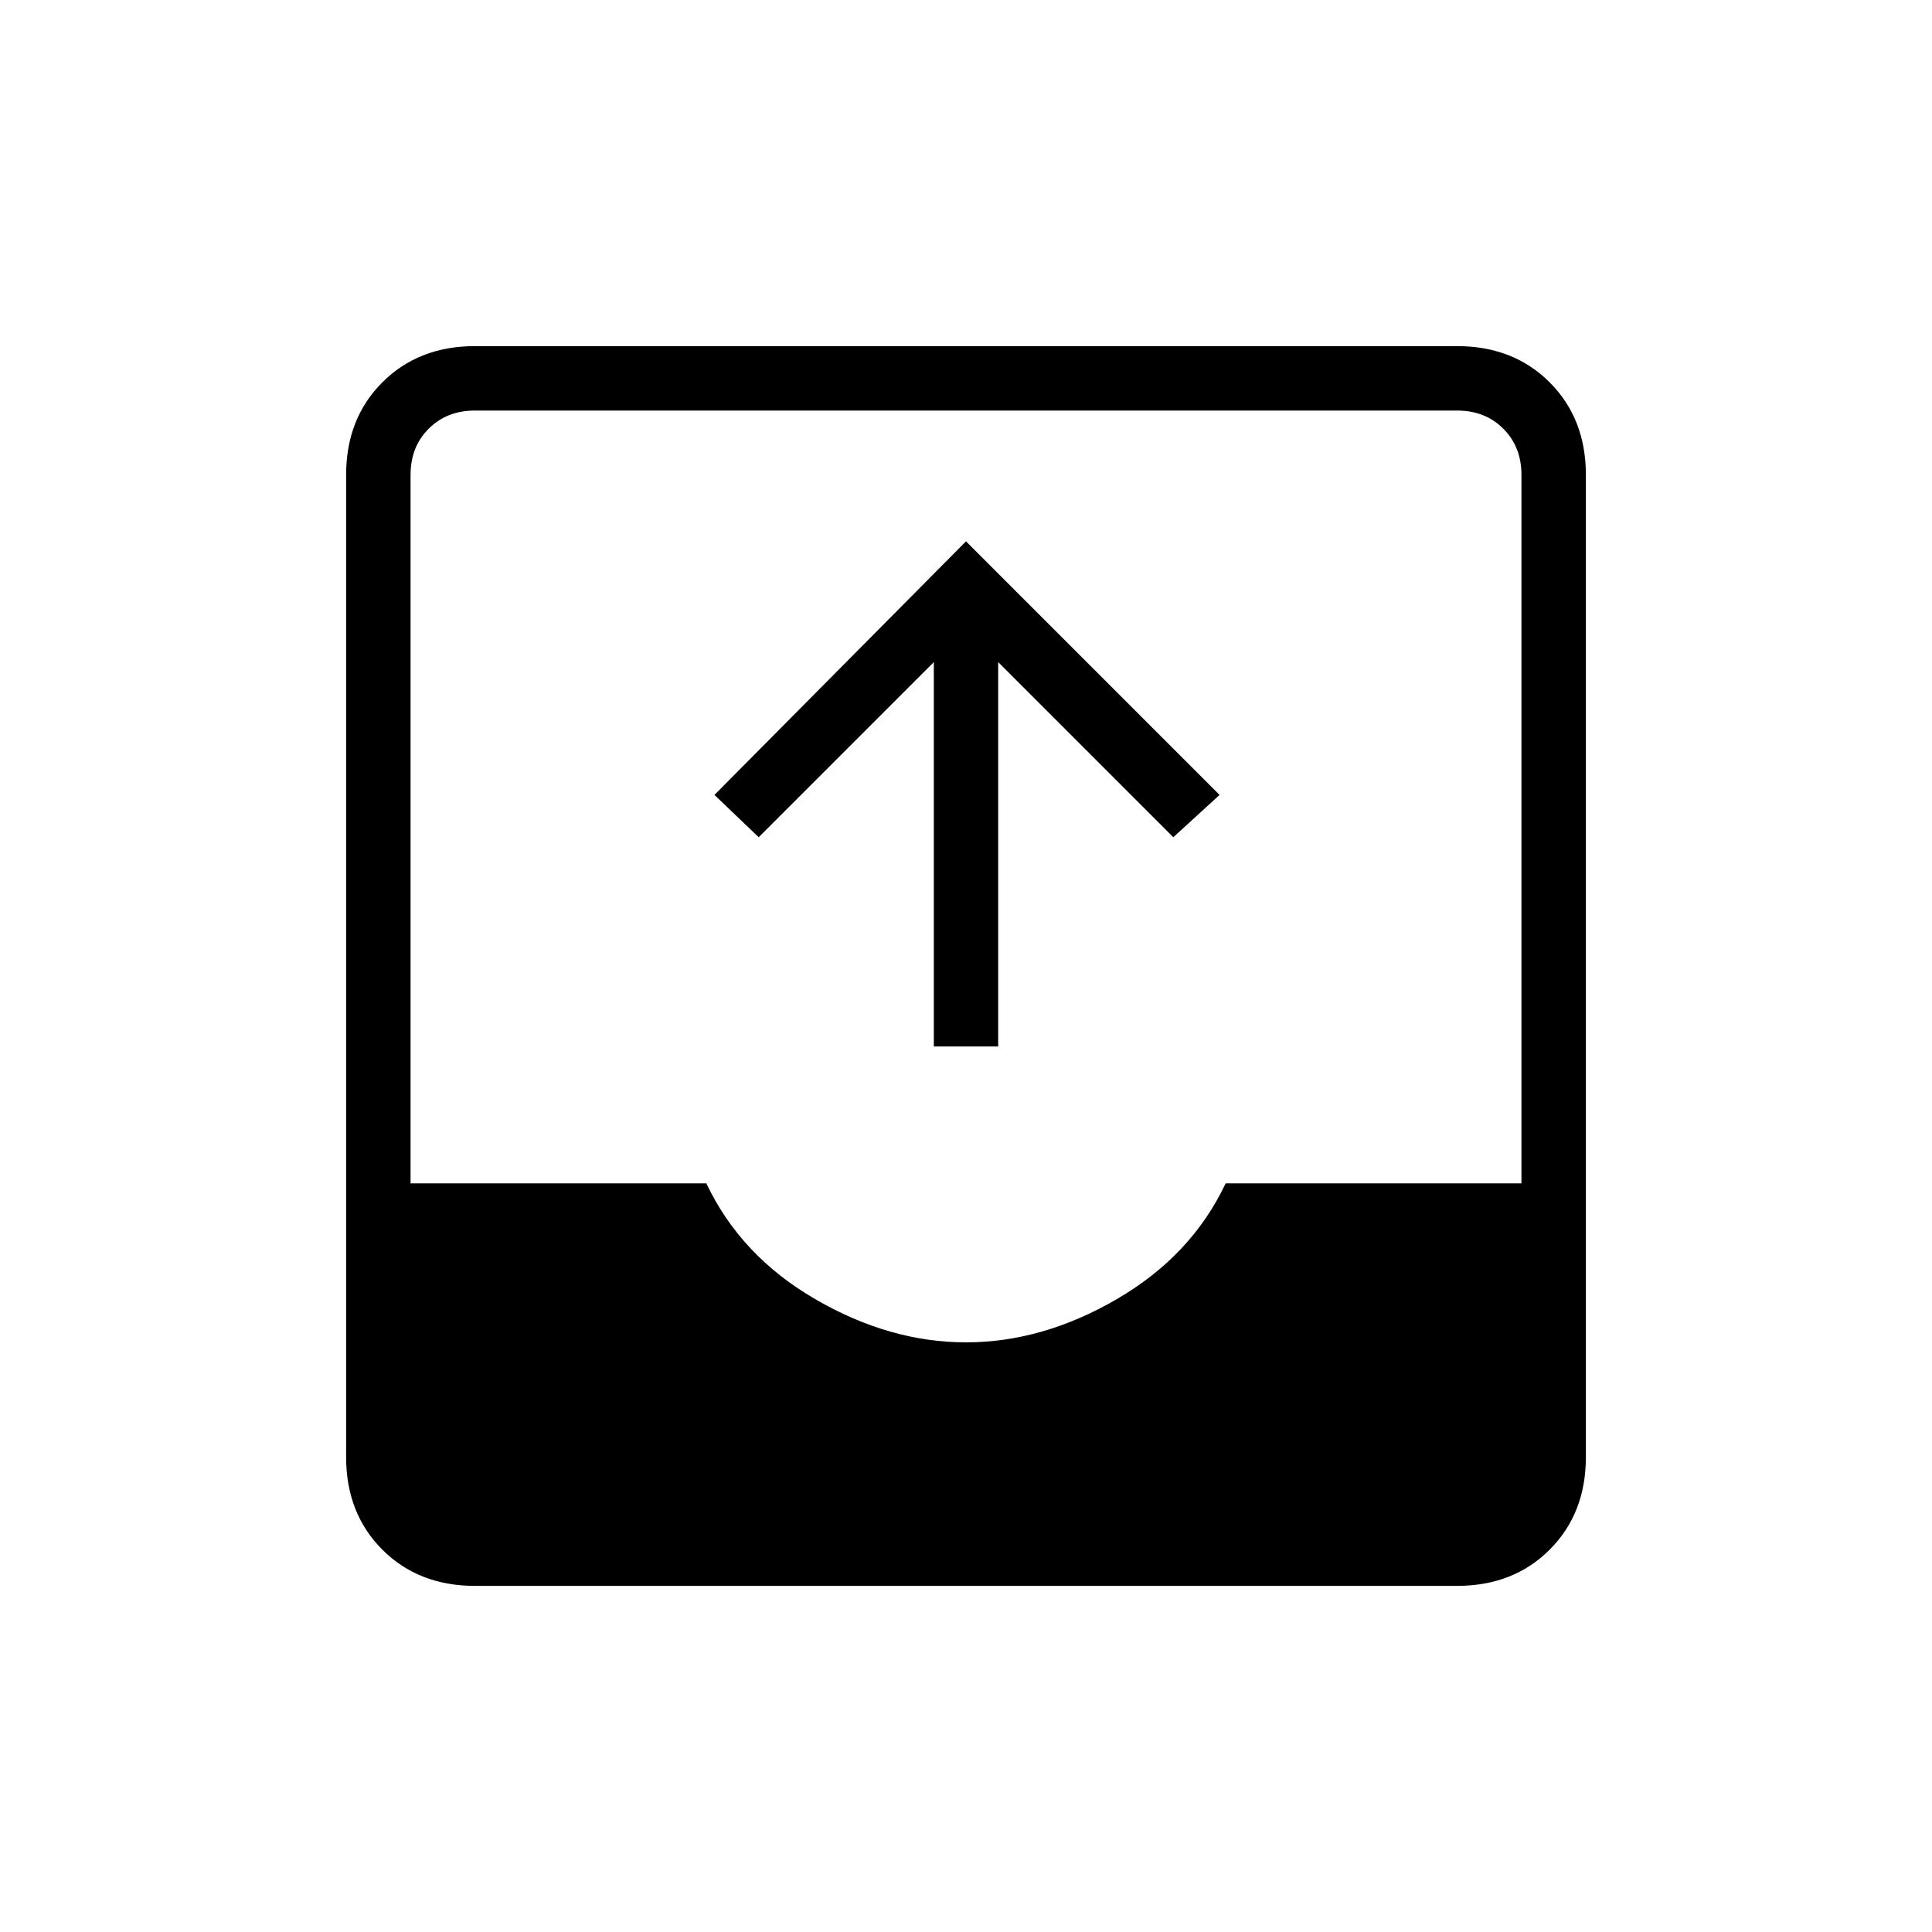 <svg xmlns="http://www.w3.org/2000/svg" height="20" width="20"><path d="M4.917 16.417q-.584 0-.959-.375t-.375-.959V4.917q0-.584.375-.959t.959-.375h10.166q.584 0 .959.375t.375.959v10.166q0 .584-.375.959t-.959.375ZM4.25 12.25h3.062q.355.75 1.126 1.198.77.448 1.562.448t1.562-.448q.771-.448 1.126-1.198h3.062V4.917q0-.292-.188-.479-.187-.188-.479-.188H4.917q-.292 0-.479.188-.188.187-.188.479Zm5.417-1.417V6.854L7.854 8.667l-.458-.438L10 5.604l2.625 2.625-.479.438-1.813-1.813v3.979Z"/></svg>